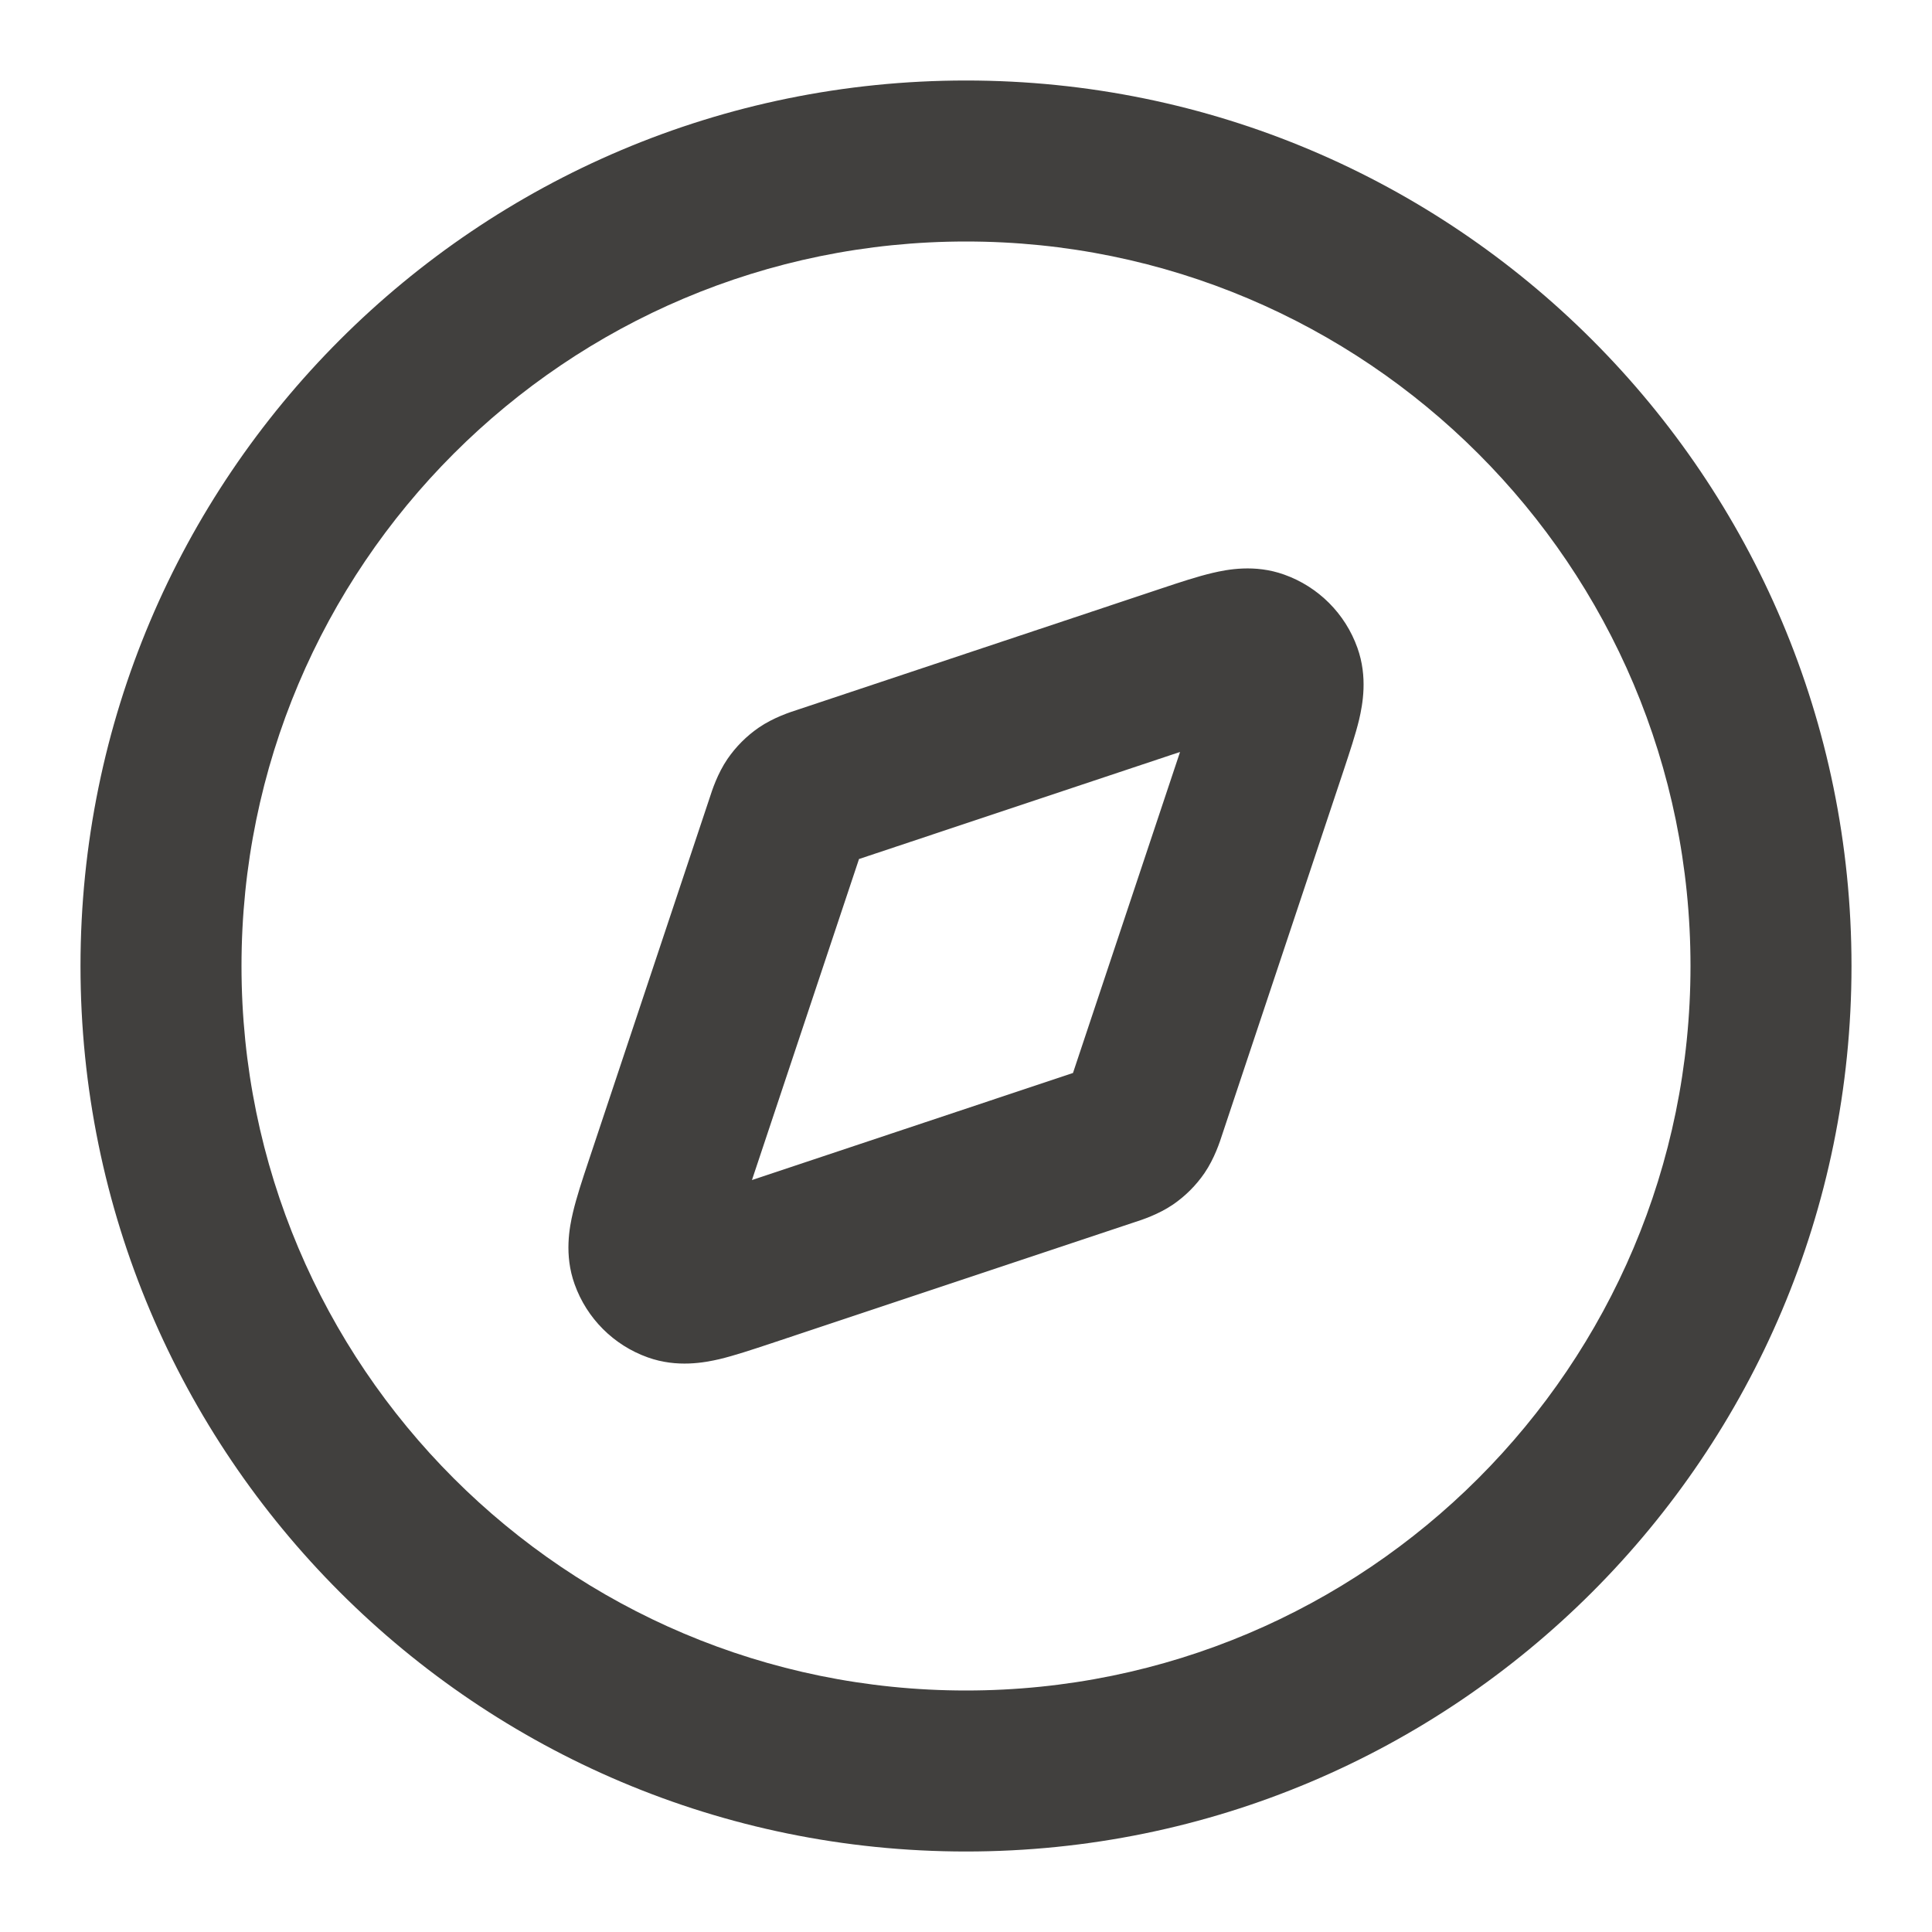 <svg width="24" height="24" viewBox="0 0 24 24" fill="none" xmlns="http://www.w3.org/2000/svg">
<path fill-rule="evenodd" clip-rule="evenodd" d="M12 3C7.029 3 3 7.029 3 12C3 16.971 7.029 21 12 21C16.971 21 21 16.971 21 12C21 7.029 16.971 3 12 3ZM1 12C1 5.925 5.925 1 12 1C18.075 1 23 5.925 23 12C23 18.075 18.075 23 12 23C5.925 23 1 18.075 1 12ZM14.659 9.341L10.671 10.671L9.341 14.659L13.329 13.329L14.659 9.341ZM15.063 7.117C15.246 7.074 15.588 7.007 15.953 7.138C16.377 7.289 16.711 7.623 16.862 8.047C16.993 8.412 16.926 8.754 16.884 8.937C16.839 9.125 16.765 9.346 16.694 9.561C16.69 9.572 16.686 9.583 16.683 9.594L15.195 14.057C15.193 14.065 15.19 14.074 15.186 14.084C15.154 14.184 15.087 14.39 14.963 14.572C14.858 14.725 14.725 14.858 14.572 14.963C14.39 15.087 14.184 15.154 14.084 15.186C14.074 15.19 14.065 15.193 14.057 15.195L9.561 16.694C9.346 16.765 9.125 16.839 8.937 16.884C8.754 16.926 8.412 16.993 8.047 16.862C7.623 16.711 7.289 16.377 7.138 15.953C7.007 15.588 7.074 15.246 7.117 15.063C7.161 14.876 7.234 14.654 7.306 14.439C7.31 14.428 7.314 14.417 7.317 14.406L8.805 9.943C8.807 9.935 8.81 9.926 8.814 9.916C8.846 9.816 8.913 9.61 9.037 9.428C9.142 9.275 9.275 9.142 9.428 9.037C9.61 8.913 9.816 8.846 9.916 8.814C9.926 8.81 9.935 8.807 9.943 8.805L14.406 7.317C14.417 7.314 14.428 7.31 14.439 7.306C14.654 7.234 14.876 7.161 15.063 7.117Z" fill="#41403E"/>
</svg>
